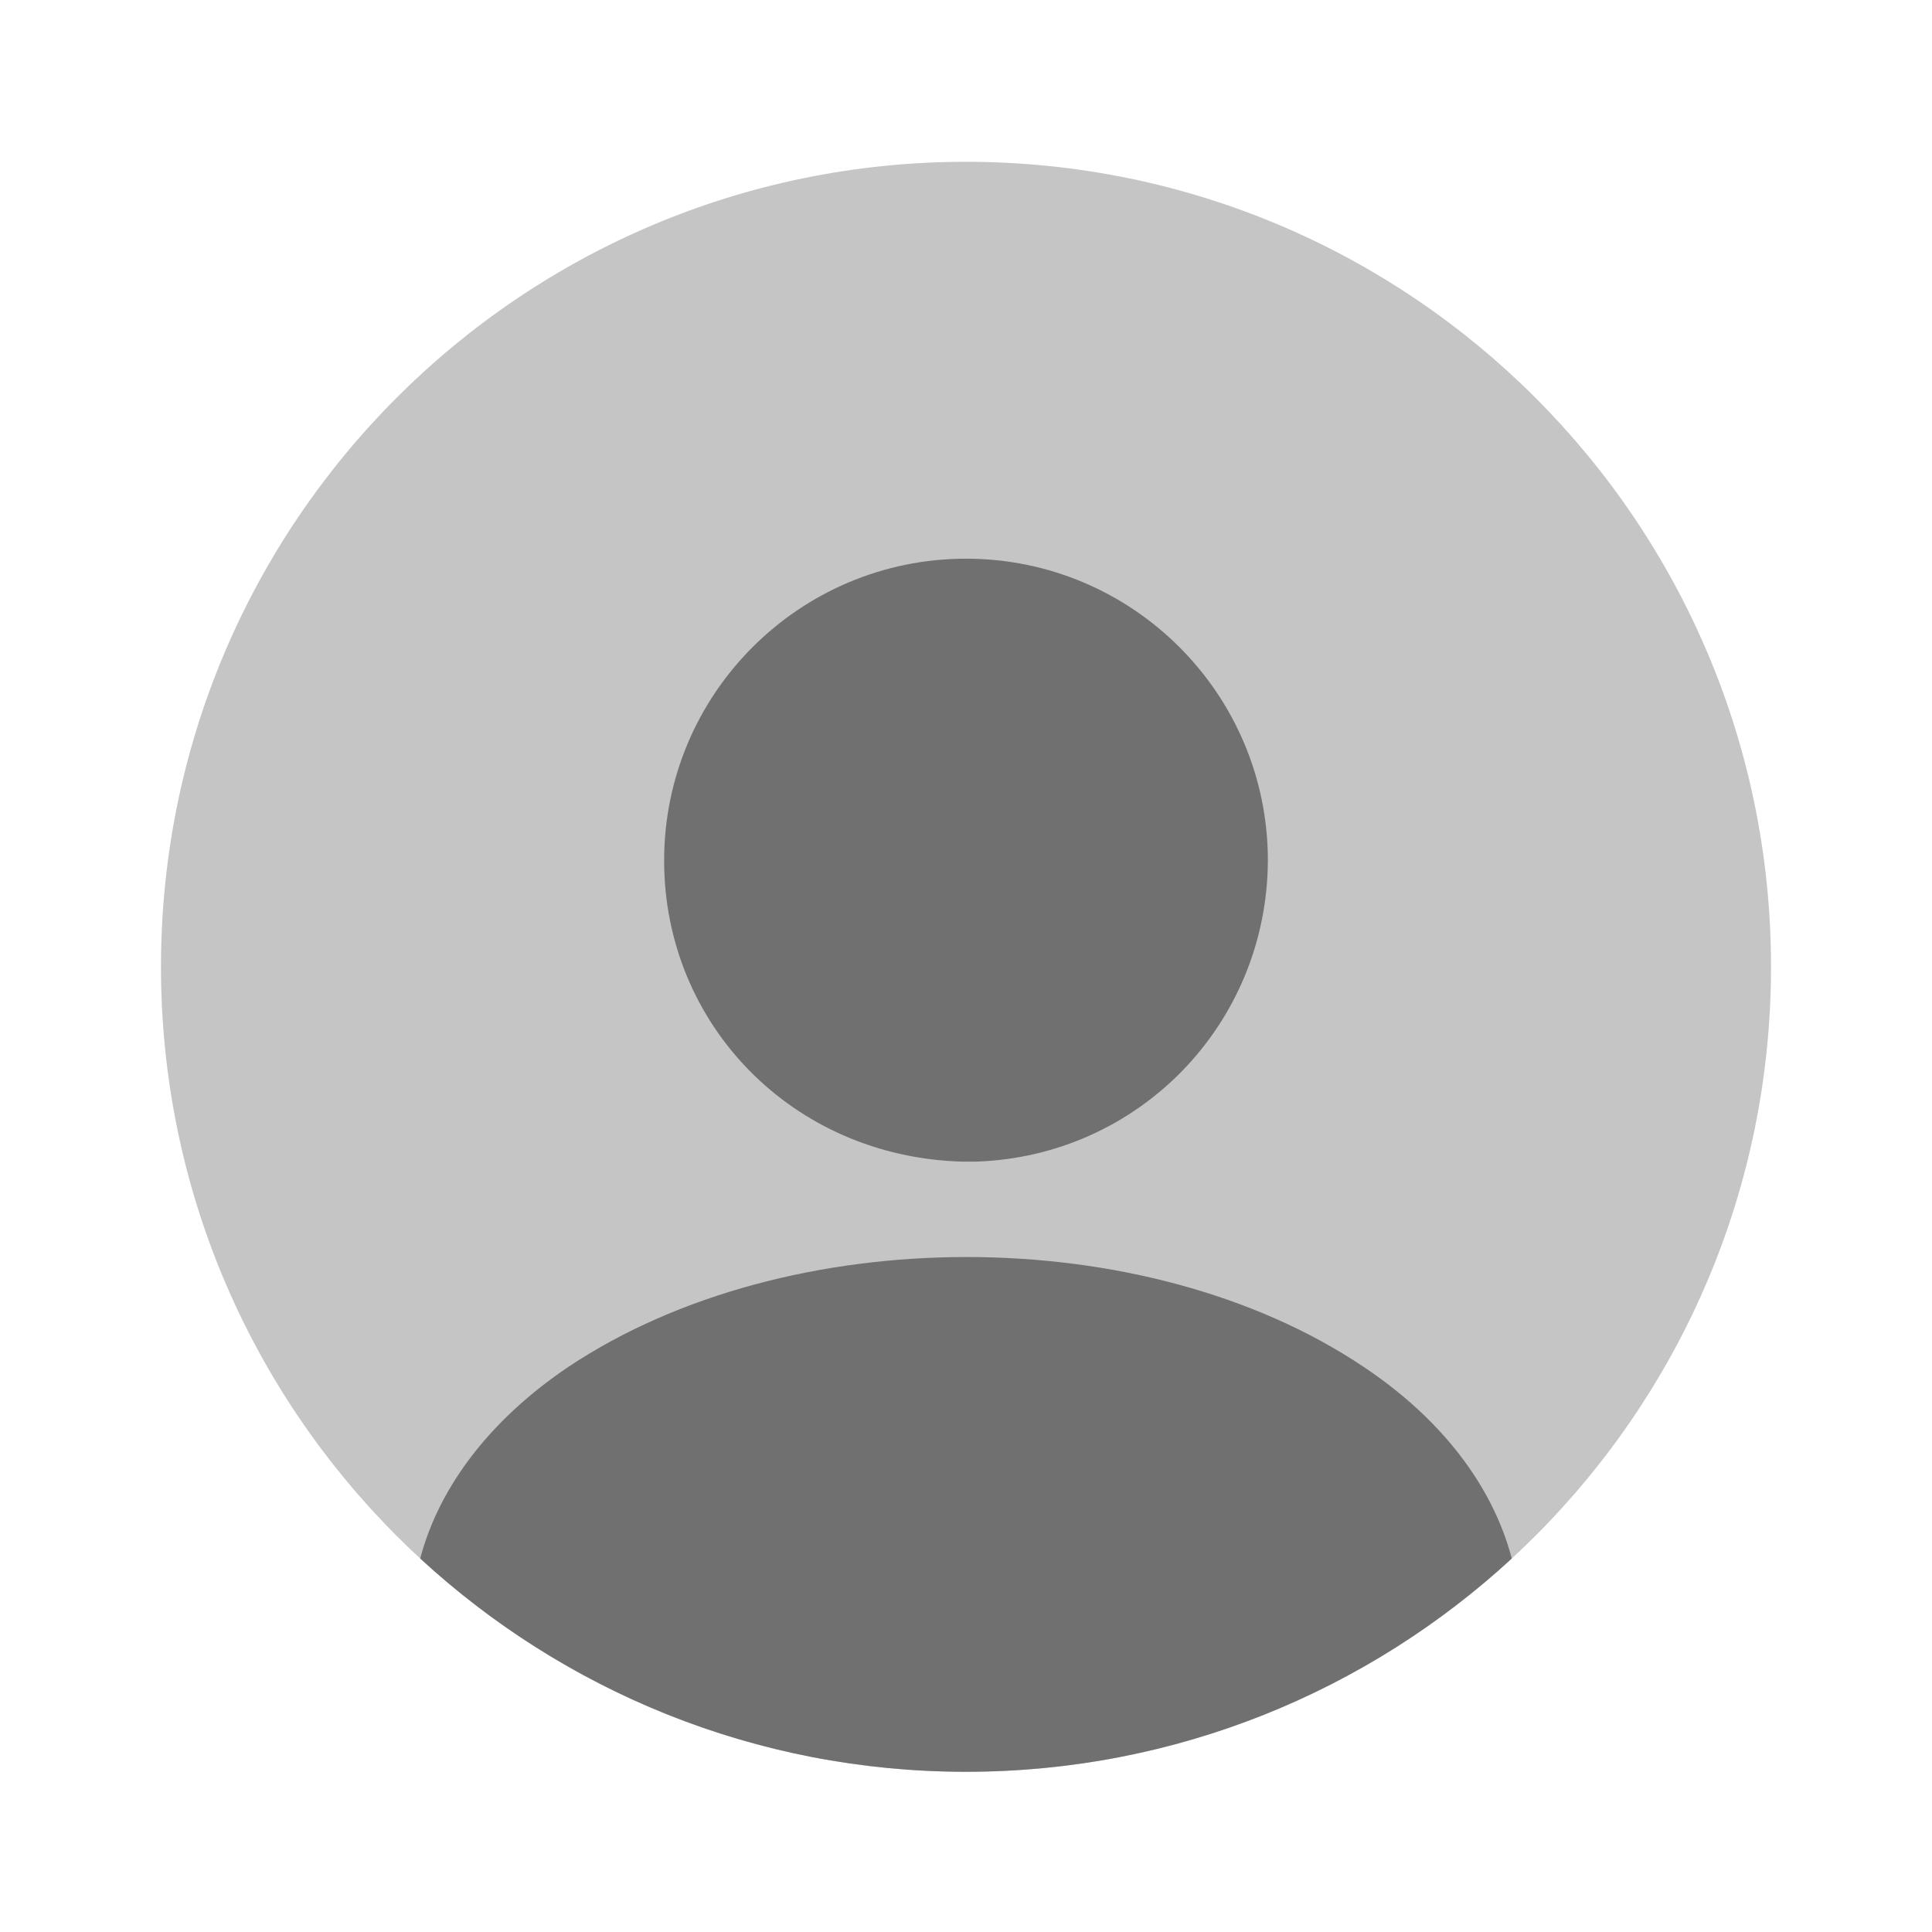 <svg width="28" height="28" viewBox="0 0 28 28" fill="none" xmlns="http://www.w3.org/2000/svg">
<path opacity="0.4" d="M14 25.678C20.444 25.678 25.667 20.455 25.667 14.012C25.667 7.568 20.444 2.345 14 2.345C7.557 2.345 2.333 7.568 2.333 14.012C2.333 20.455 7.557 25.678 14 25.678Z" fill="#707070"/>
<path d="M14 8.097C11.585 8.097 9.625 10.057 9.625 12.472C9.625 14.84 11.48 16.765 13.942 16.835C13.977 16.835 14.023 16.835 14.047 16.835C14.07 16.835 14.105 16.835 14.128 16.835C14.14 16.835 14.152 16.835 14.152 16.835C16.508 16.753 18.363 14.84 18.375 12.472C18.375 10.057 16.415 8.097 14 8.097Z" fill="#707070"/>
<path d="M21.91 22.587C19.833 24.5 17.056 25.678 14 25.678C10.943 25.678 8.167 24.5 6.09 22.587C6.37 21.525 7.128 20.557 8.237 19.81C11.421 17.687 16.602 17.687 19.763 19.81C20.883 20.557 21.63 21.525 21.91 22.587Z" fill="#707070"/>
</svg>
